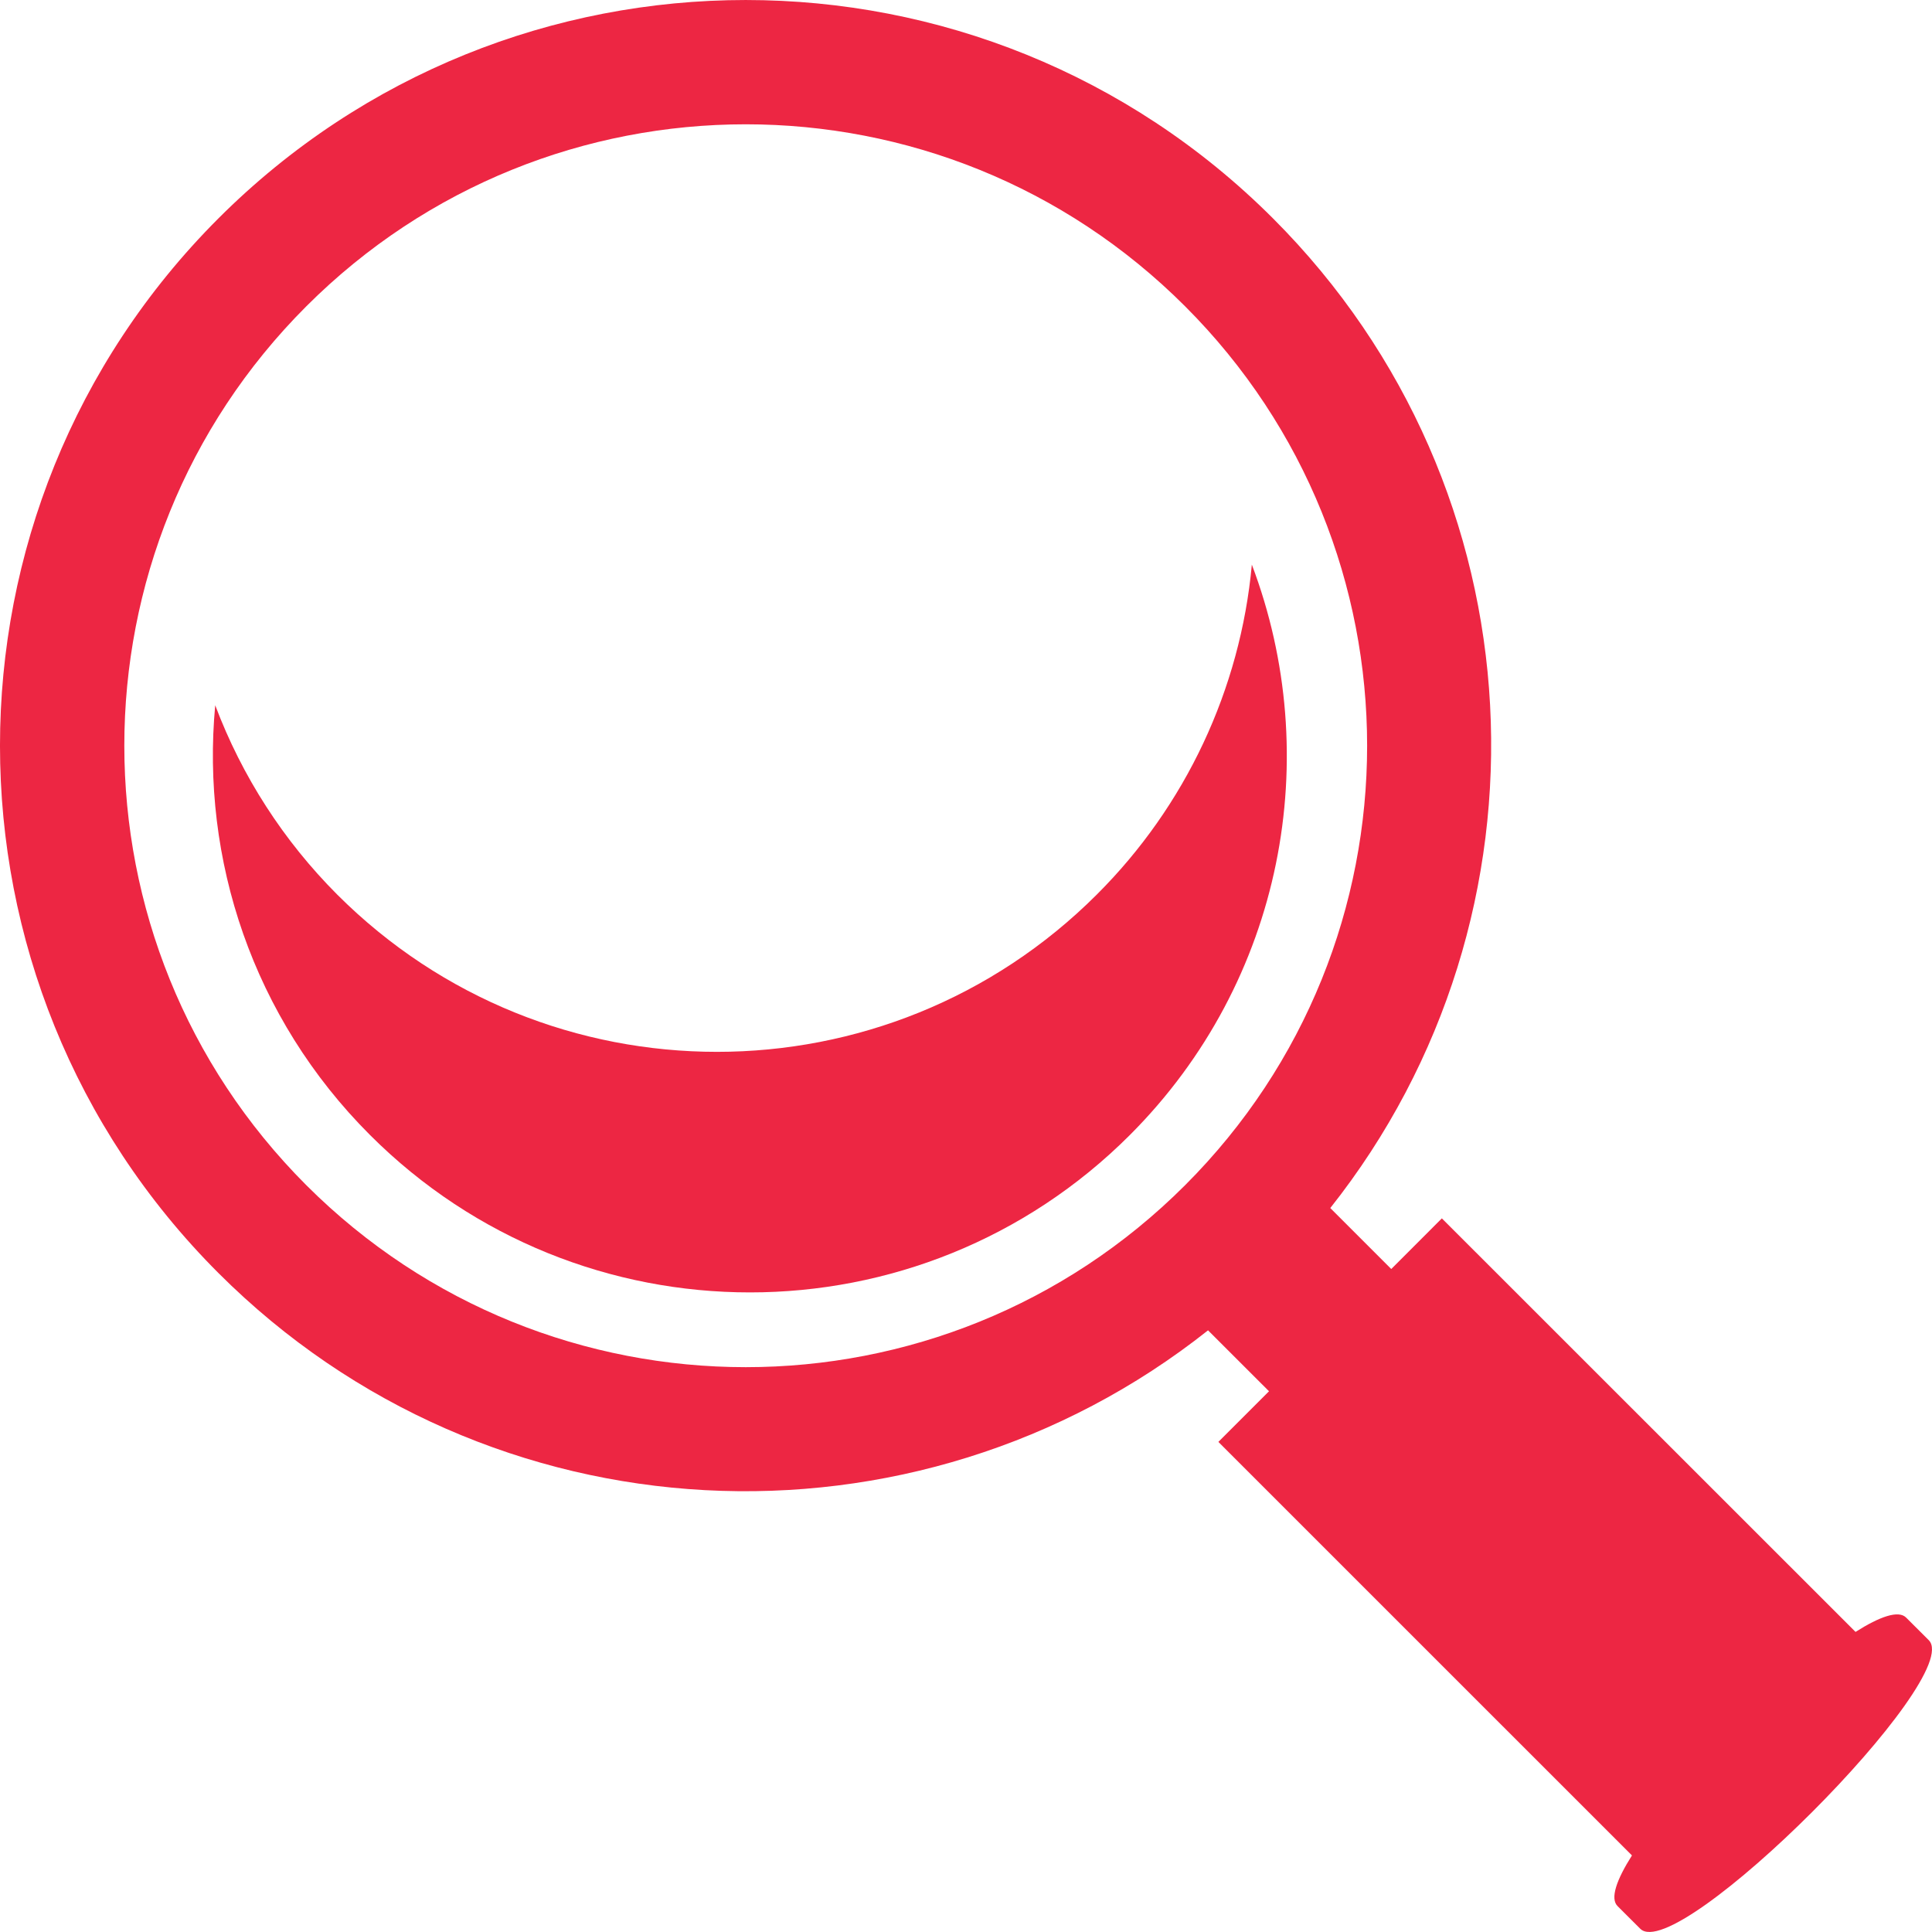 <svg width="43" height="43" viewBox="0 0 43 43" fill="none" xmlns="http://www.w3.org/2000/svg">
<path d="M4.861 28.333C10.883 34.354 20.372 34.774 26.887 29.609L28.244 30.965L27.117 32.092L36.322 41.296C35.979 41.837 35.831 42.255 36.002 42.424L36.506 42.927C37.325 43.748 43.747 37.324 42.928 36.505L42.424 36.002C42.254 35.832 41.838 35.979 41.298 36.321L32.091 27.117L30.965 28.244L29.608 26.887C34.772 20.372 34.353 10.882 28.333 4.861C21.852 -1.62 11.343 -1.62 4.861 4.861C-1.621 11.344 -1.62 21.852 4.861 28.333V28.333ZM6.817 6.818C12.218 1.416 20.977 1.416 26.377 6.818C31.778 12.218 31.778 20.978 26.377 26.378C20.976 31.78 12.219 31.778 6.817 26.378C1.418 20.976 1.416 12.219 6.817 6.818Z" fill="#ED2643"/>
<path d="M4.79 15.697C5.385 17.278 6.311 18.714 7.505 19.91C12.173 24.578 19.743 24.578 24.413 19.908C26.386 17.94 27.607 15.342 27.862 12.567C29.479 16.83 28.578 21.83 25.146 25.263C20.477 29.932 12.906 29.932 8.237 25.263C5.619 22.647 4.471 19.116 4.79 15.697Z" fill="#ED2643"/>
</svg>
